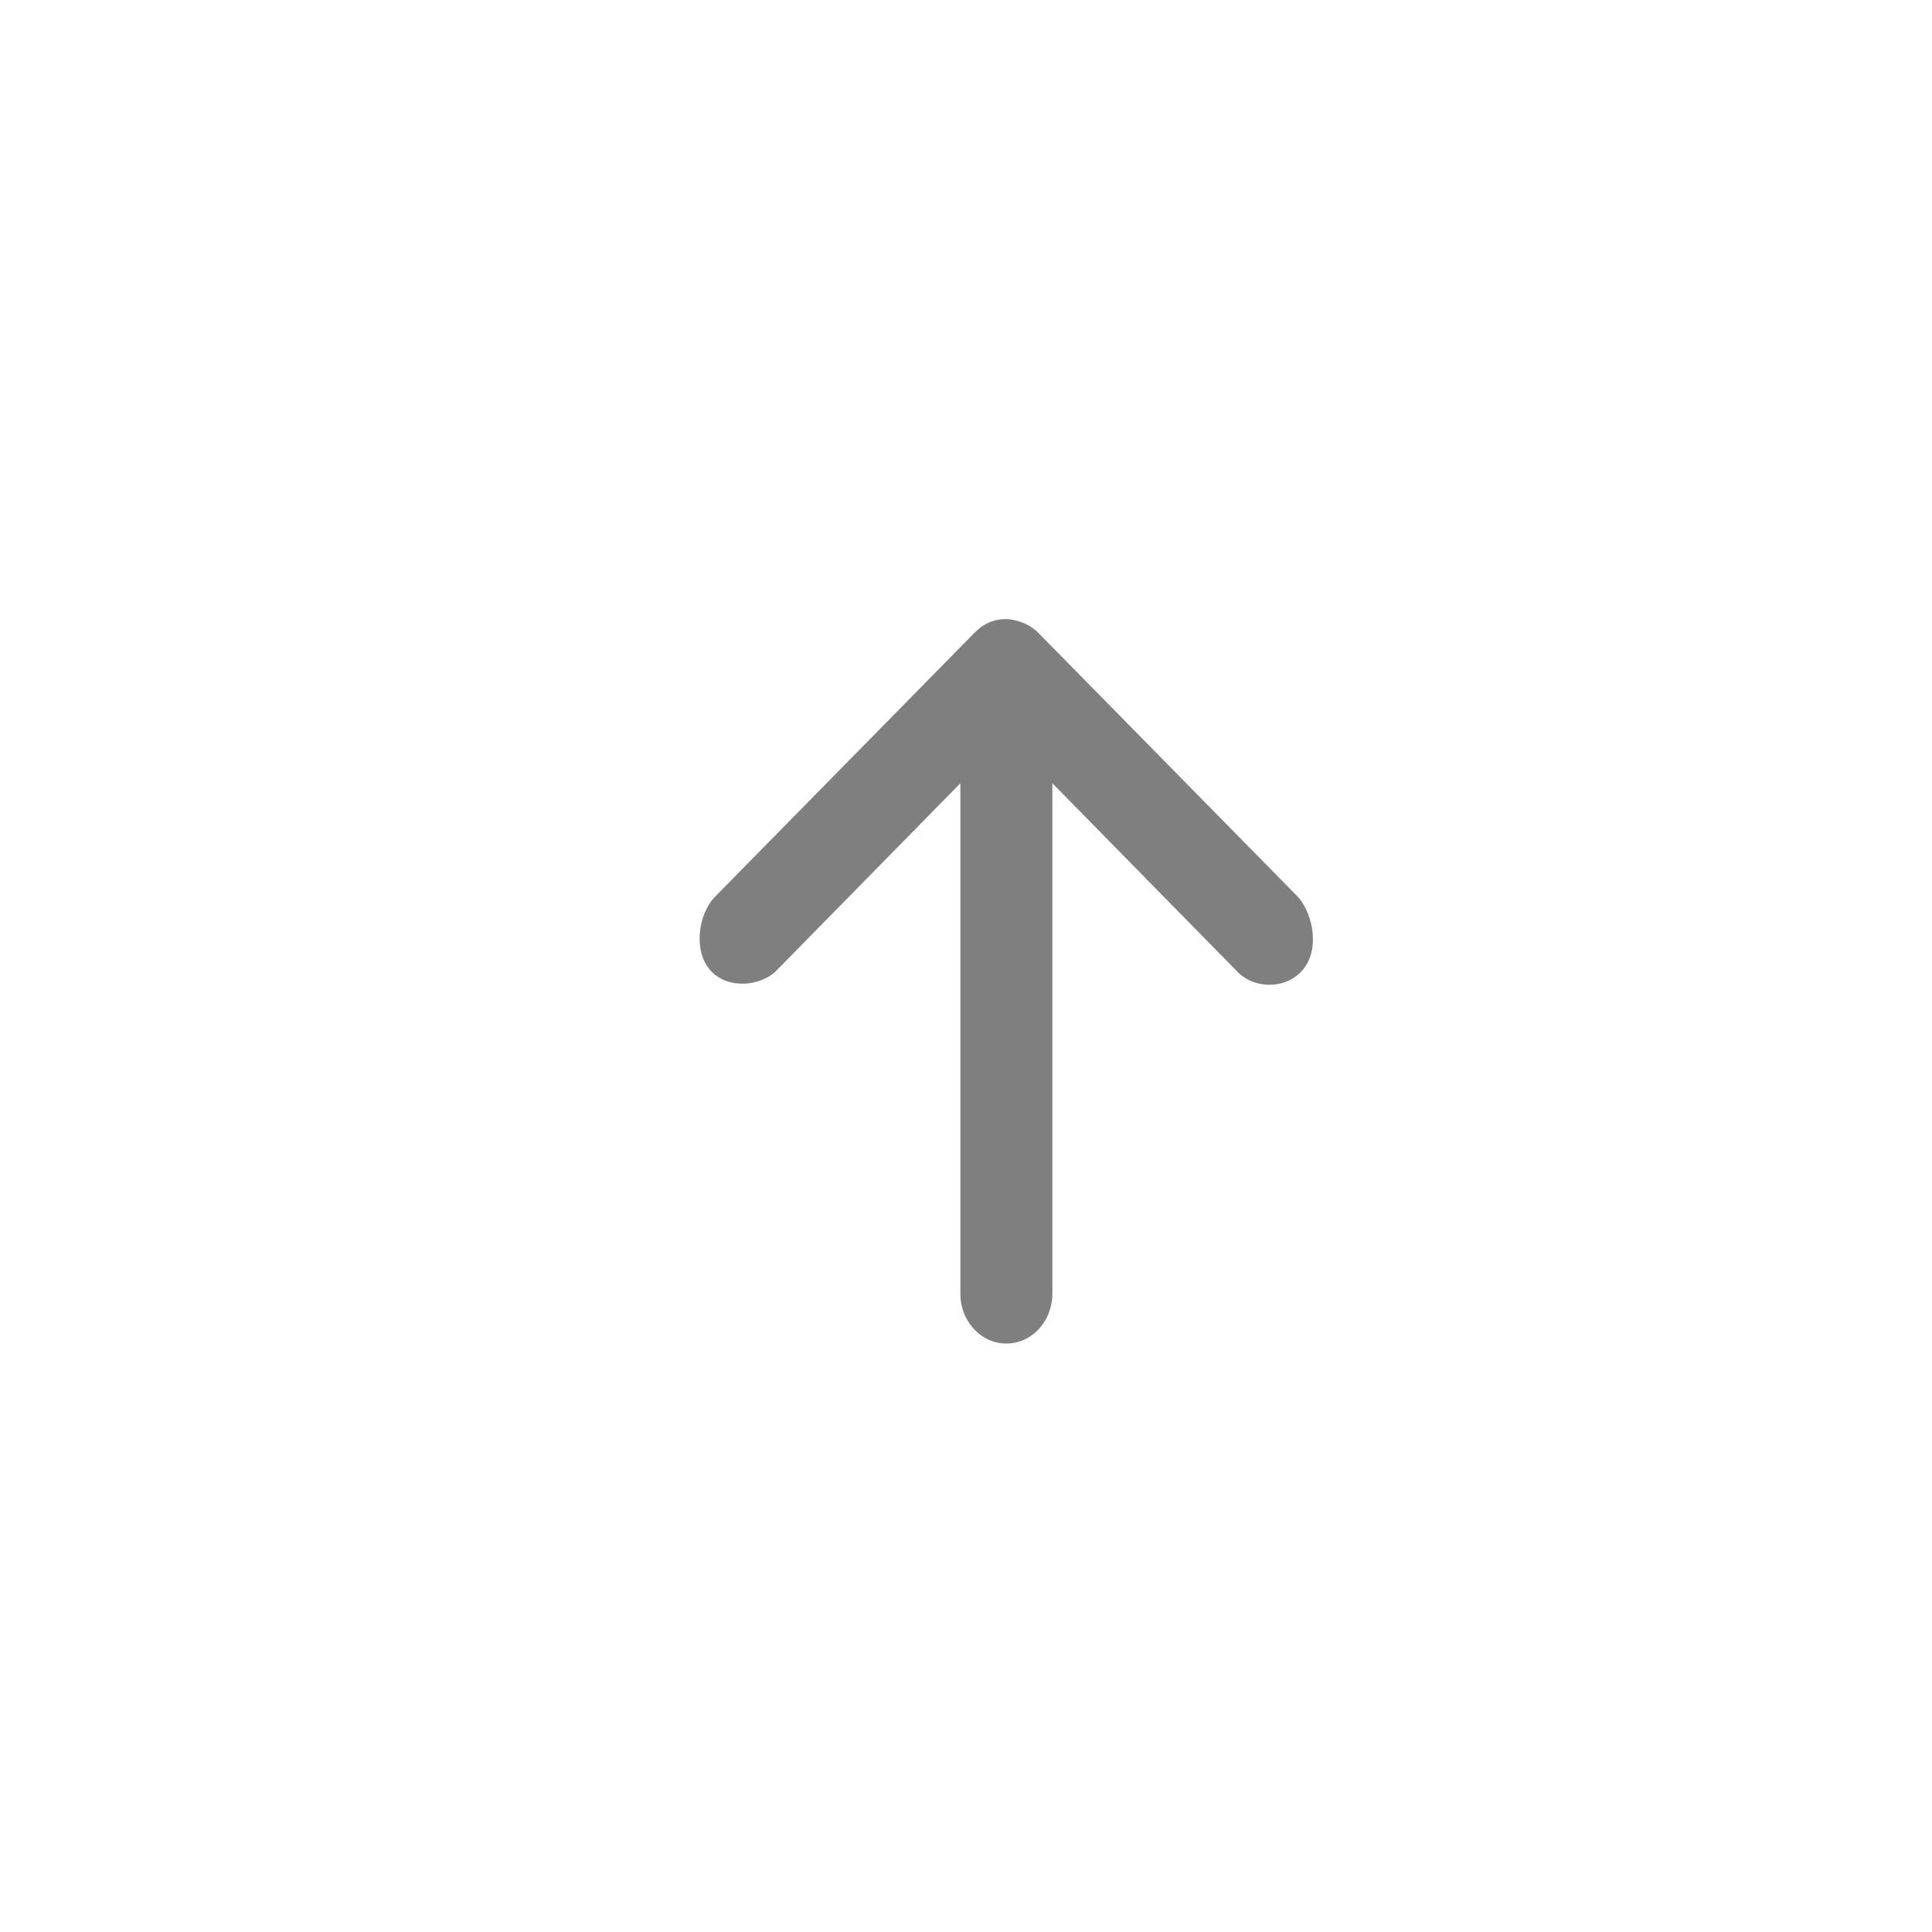 <svg xmlns="http://www.w3.org/2000/svg" width="24" height="24" viewBox="0 0 24 24">
    <g fill="none" fill-rule="evenodd">
        <g>
            <g>
                <g>
                    <g transform="rotate(180 12 12)">
                        <path d="M0 0H24V24H0z" transform="translate(-909, -978) translate(312, 976) translate(476, 2) translate(121, 0)"/>
                        <path fill="#7f7f7f" d="M15.833 11.416l-3.294-3.239c-.224-.185-.652-.262-.901-.047-.246.211-.239.621.006.833l2.316 2.274H7.618c-.341 0-.618.256-.618.572 0 .315.277.571.618.571h6.342l-2.316 2.274c-.21.195-.25.62-.006.833.243.214.687.146.9-.047l3.295-3.239c.112-.11.167-.24.167-.392-.006-.137-.066-.294-.167-.393z" transform="translate(-909, -978) translate(312, 976) translate(476, 2) translate(121, 0) translate(11.5, 11.81) scale(-1, 1) rotate(90) translate(-11.5, -11.81)"/>
                    </g>
                </g>
            </g>
        </g>
    </g>
</svg>
